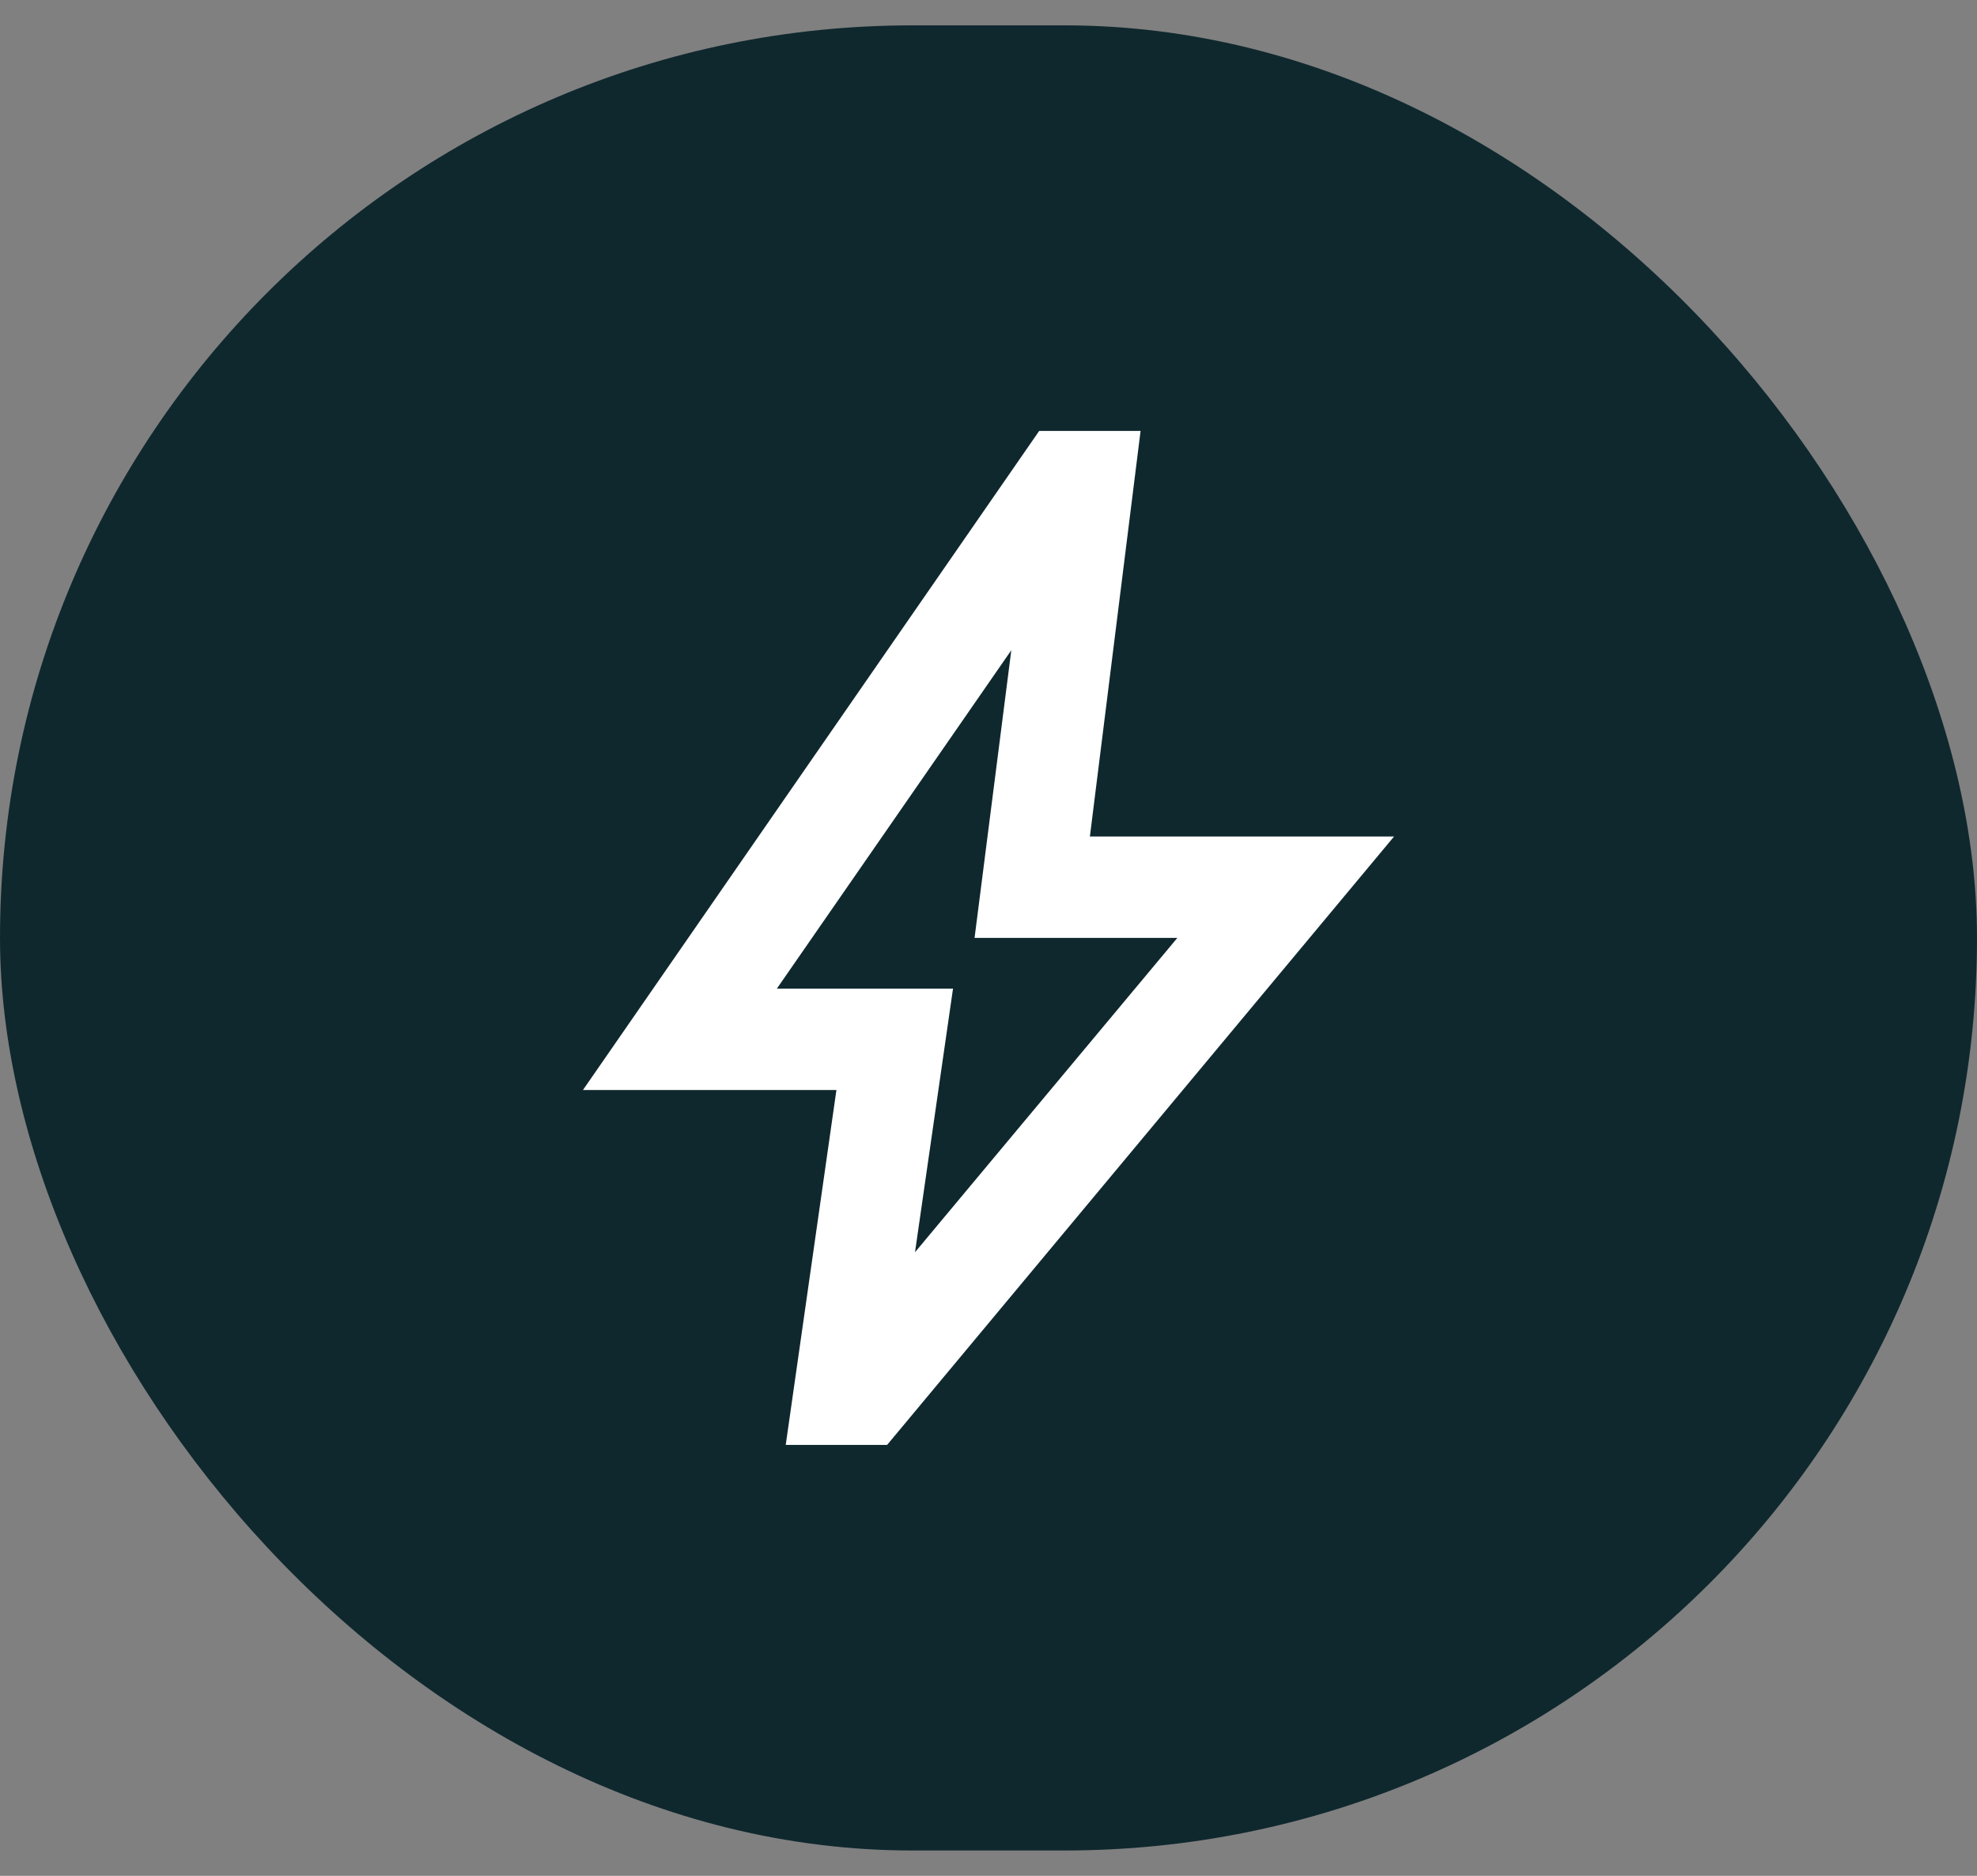 <svg width="39" height="37" viewBox="0 0 39 37" fill="none" xmlns="http://www.w3.org/2000/svg">
<rect x="0" y="0" width="39" height="37" fill="#808080" stroke="none"/>
<rect y="0.5" width="39" height="36" rx="18" fill="#0F282E"/>
<mask id="mask0_280_68" style="mask-type:alpha" maskUnits="userSpaceOnUse" x="7" y="6" width="25" height="25">
<rect x="7.5" y="6.5" width="24" height="24" fill="#D9D9D9"/>
</mask>
<g mask="url(#mask0_280_68)">
<path d="M18.05 24.7L23.225 18.5H19.225L19.95 12.825L15.325 19.5H18.8L18.05 24.7ZM15.5 28.5L16.5 21.5H11.5L20.5 8.5H22.5L21.5 16.5H27.5L17.5 28.5H15.5Z" fill="white"/>
</g>
</svg>
